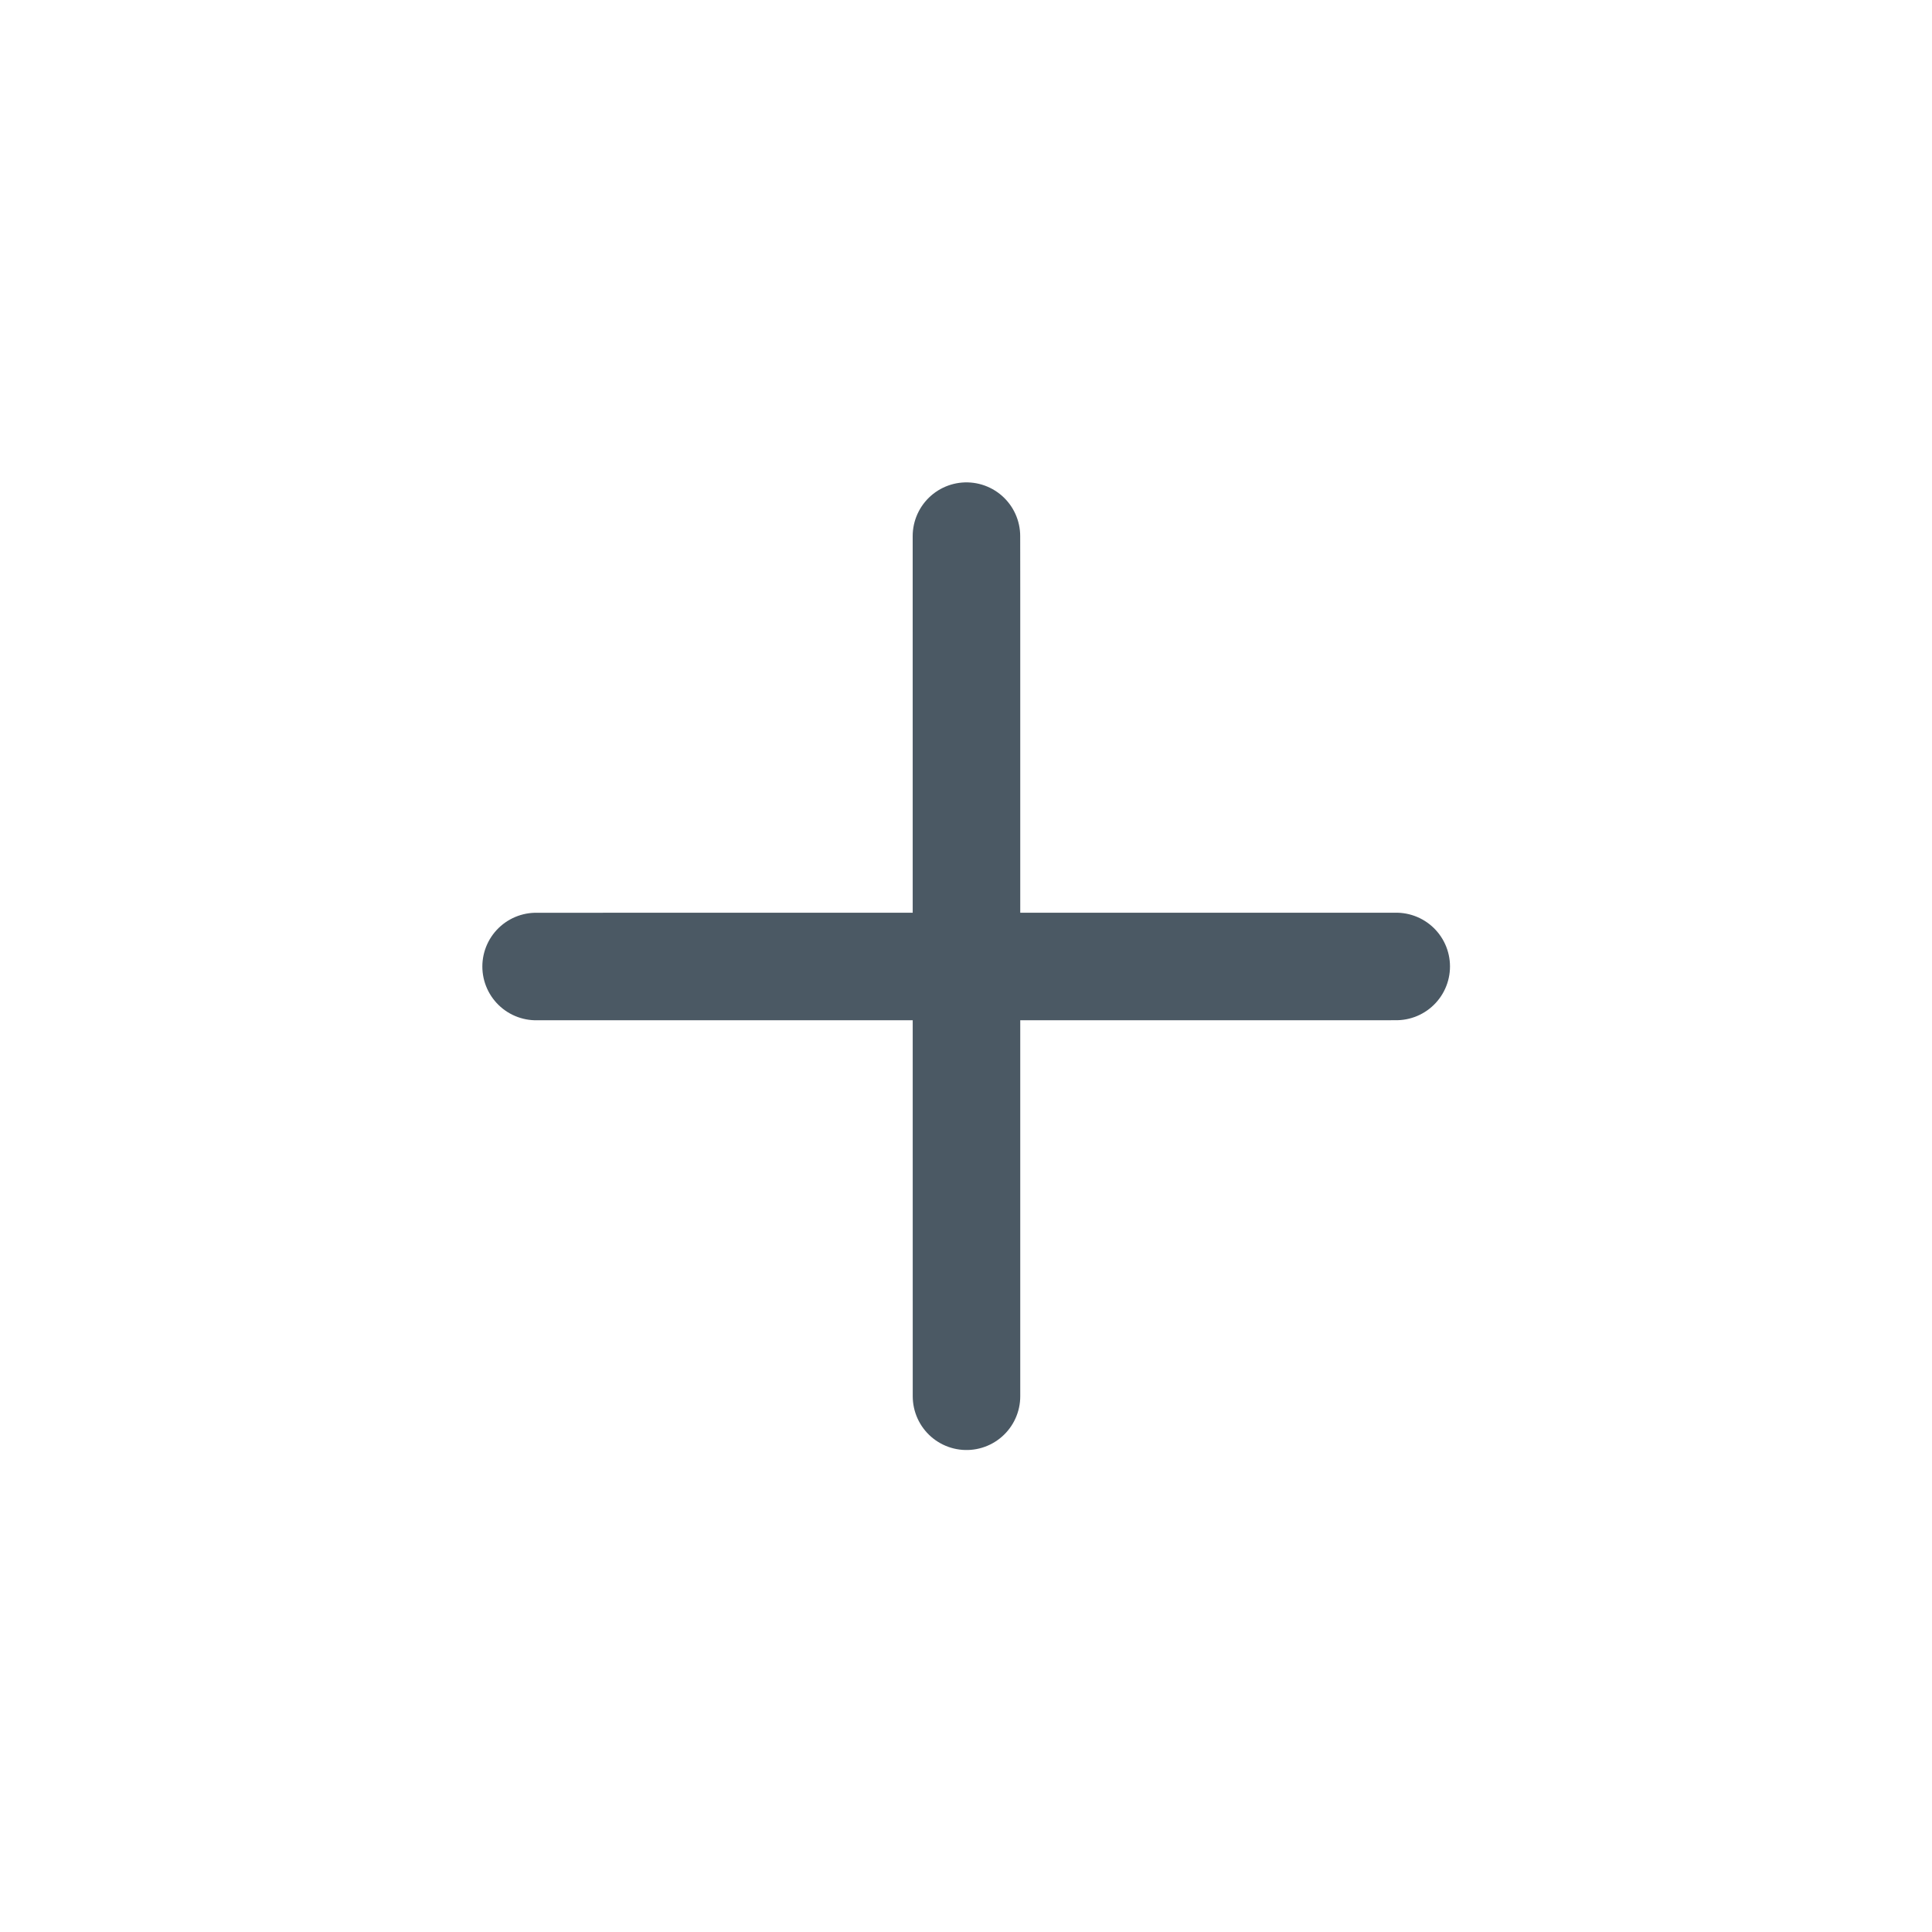 <?xml version="1.0" encoding="UTF-8" standalone="no"?>
<svg
   width="80"
   height="80"
   viewBox="0 0 80 80"
   version="1.1"
   id="svg12"
   sodipodi:docname="add_participant_custom.svg"
   inkscape:version="1.1 (c68e22c387, 2021-05-23)"
   xmlns:inkscape="http://www.inkscape.org/namespaces/inkscape"
   xmlns:sodipodi="http://sodipodi.sourceforge.net/DTD/sodipodi-0.dtd"
   xmlns="http://www.w3.org/2000/svg"
   xmlns:svg="http://www.w3.org/2000/svg">
  <defs
     id="defs16" />
  <sodipodi:namedview
     id="namedview14"
     pagecolor="#ffffff"
     bordercolor="#666666"
     borderopacity="1.0"
     inkscape:pageshadow="2"
     inkscape:pageopacity="0.0"
     inkscape:pagecheckerboard="0"
     showgrid="false"
     inkscape:zoom="5.45625"
     inkscape:cx="6.5063001"
     inkscape:cy="27.857961"
     inkscape:window-width="1920"
     inkscape:window-height="1131"
     inkscape:window-x="0"
     inkscape:window-y="0"
     inkscape:window-maximized="1"
     inkscape:current-layer="svg12" />
  <g
     fill="none"
     fill-rule="evenodd"
     stroke-linecap="round"
     stroke-linejoin="round"
     id="g10"
     transform="matrix(2.226,0,0,2.226,-4.513,-4.512)">
    <g
       stroke="#4b5964"
       stroke-width="2"
       id="g8">
      <g
         id="g6">
        <g
           id="g4">
          <path
             d="M 7.994,0 V 14.957 L 7.995,16 Z M 16,7.994 H 1.043 L 0,7.995 Z"
             transform="rotate(180,14,14)"
             id="path2" />
        </g>
      </g>
    </g>
  </g>
</svg>
